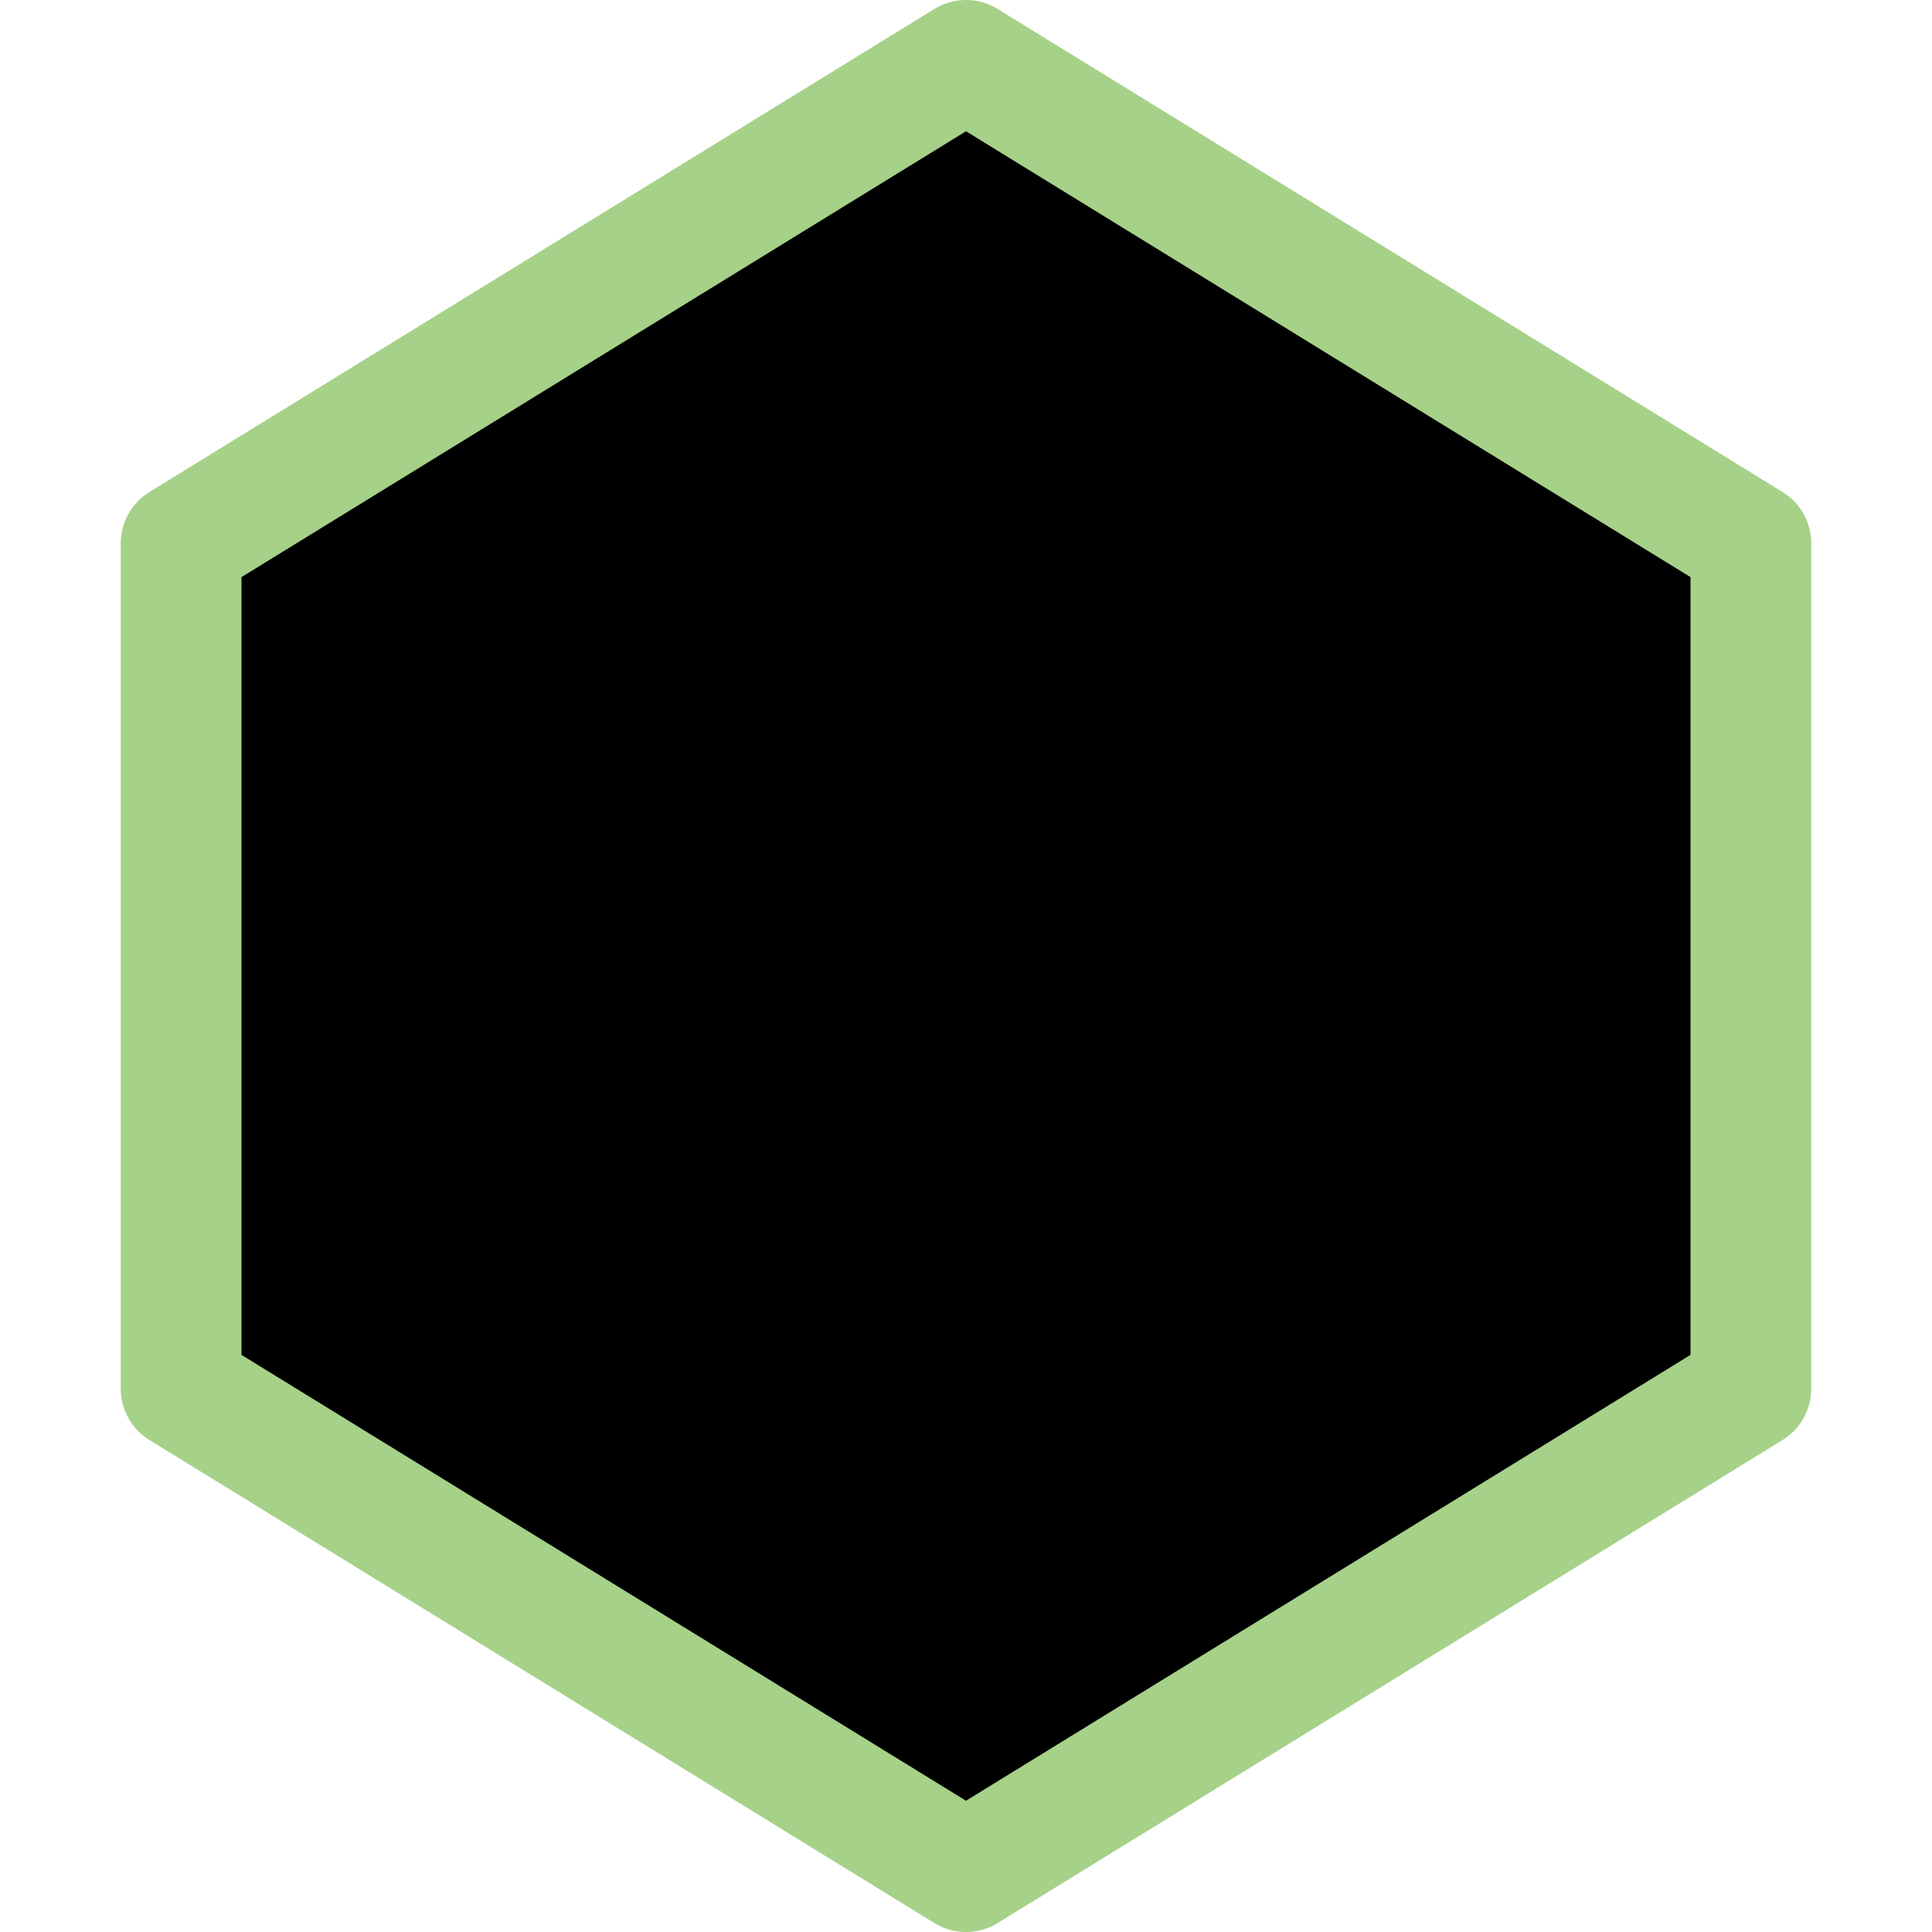<svg xmlns="http://www.w3.org/2000/svg" width="16" height="16" viewBox="0 0 16 16" fill="currentColor"><g stroke="#a6d189" stroke-linecap="round" stroke-linejoin="round"><path d="M5.5 10.5v-5l5 5v-5"/><path d="M1.5 11.5v-7L8 .5l6.5 4v7l-6.5 4z"/></g></svg>